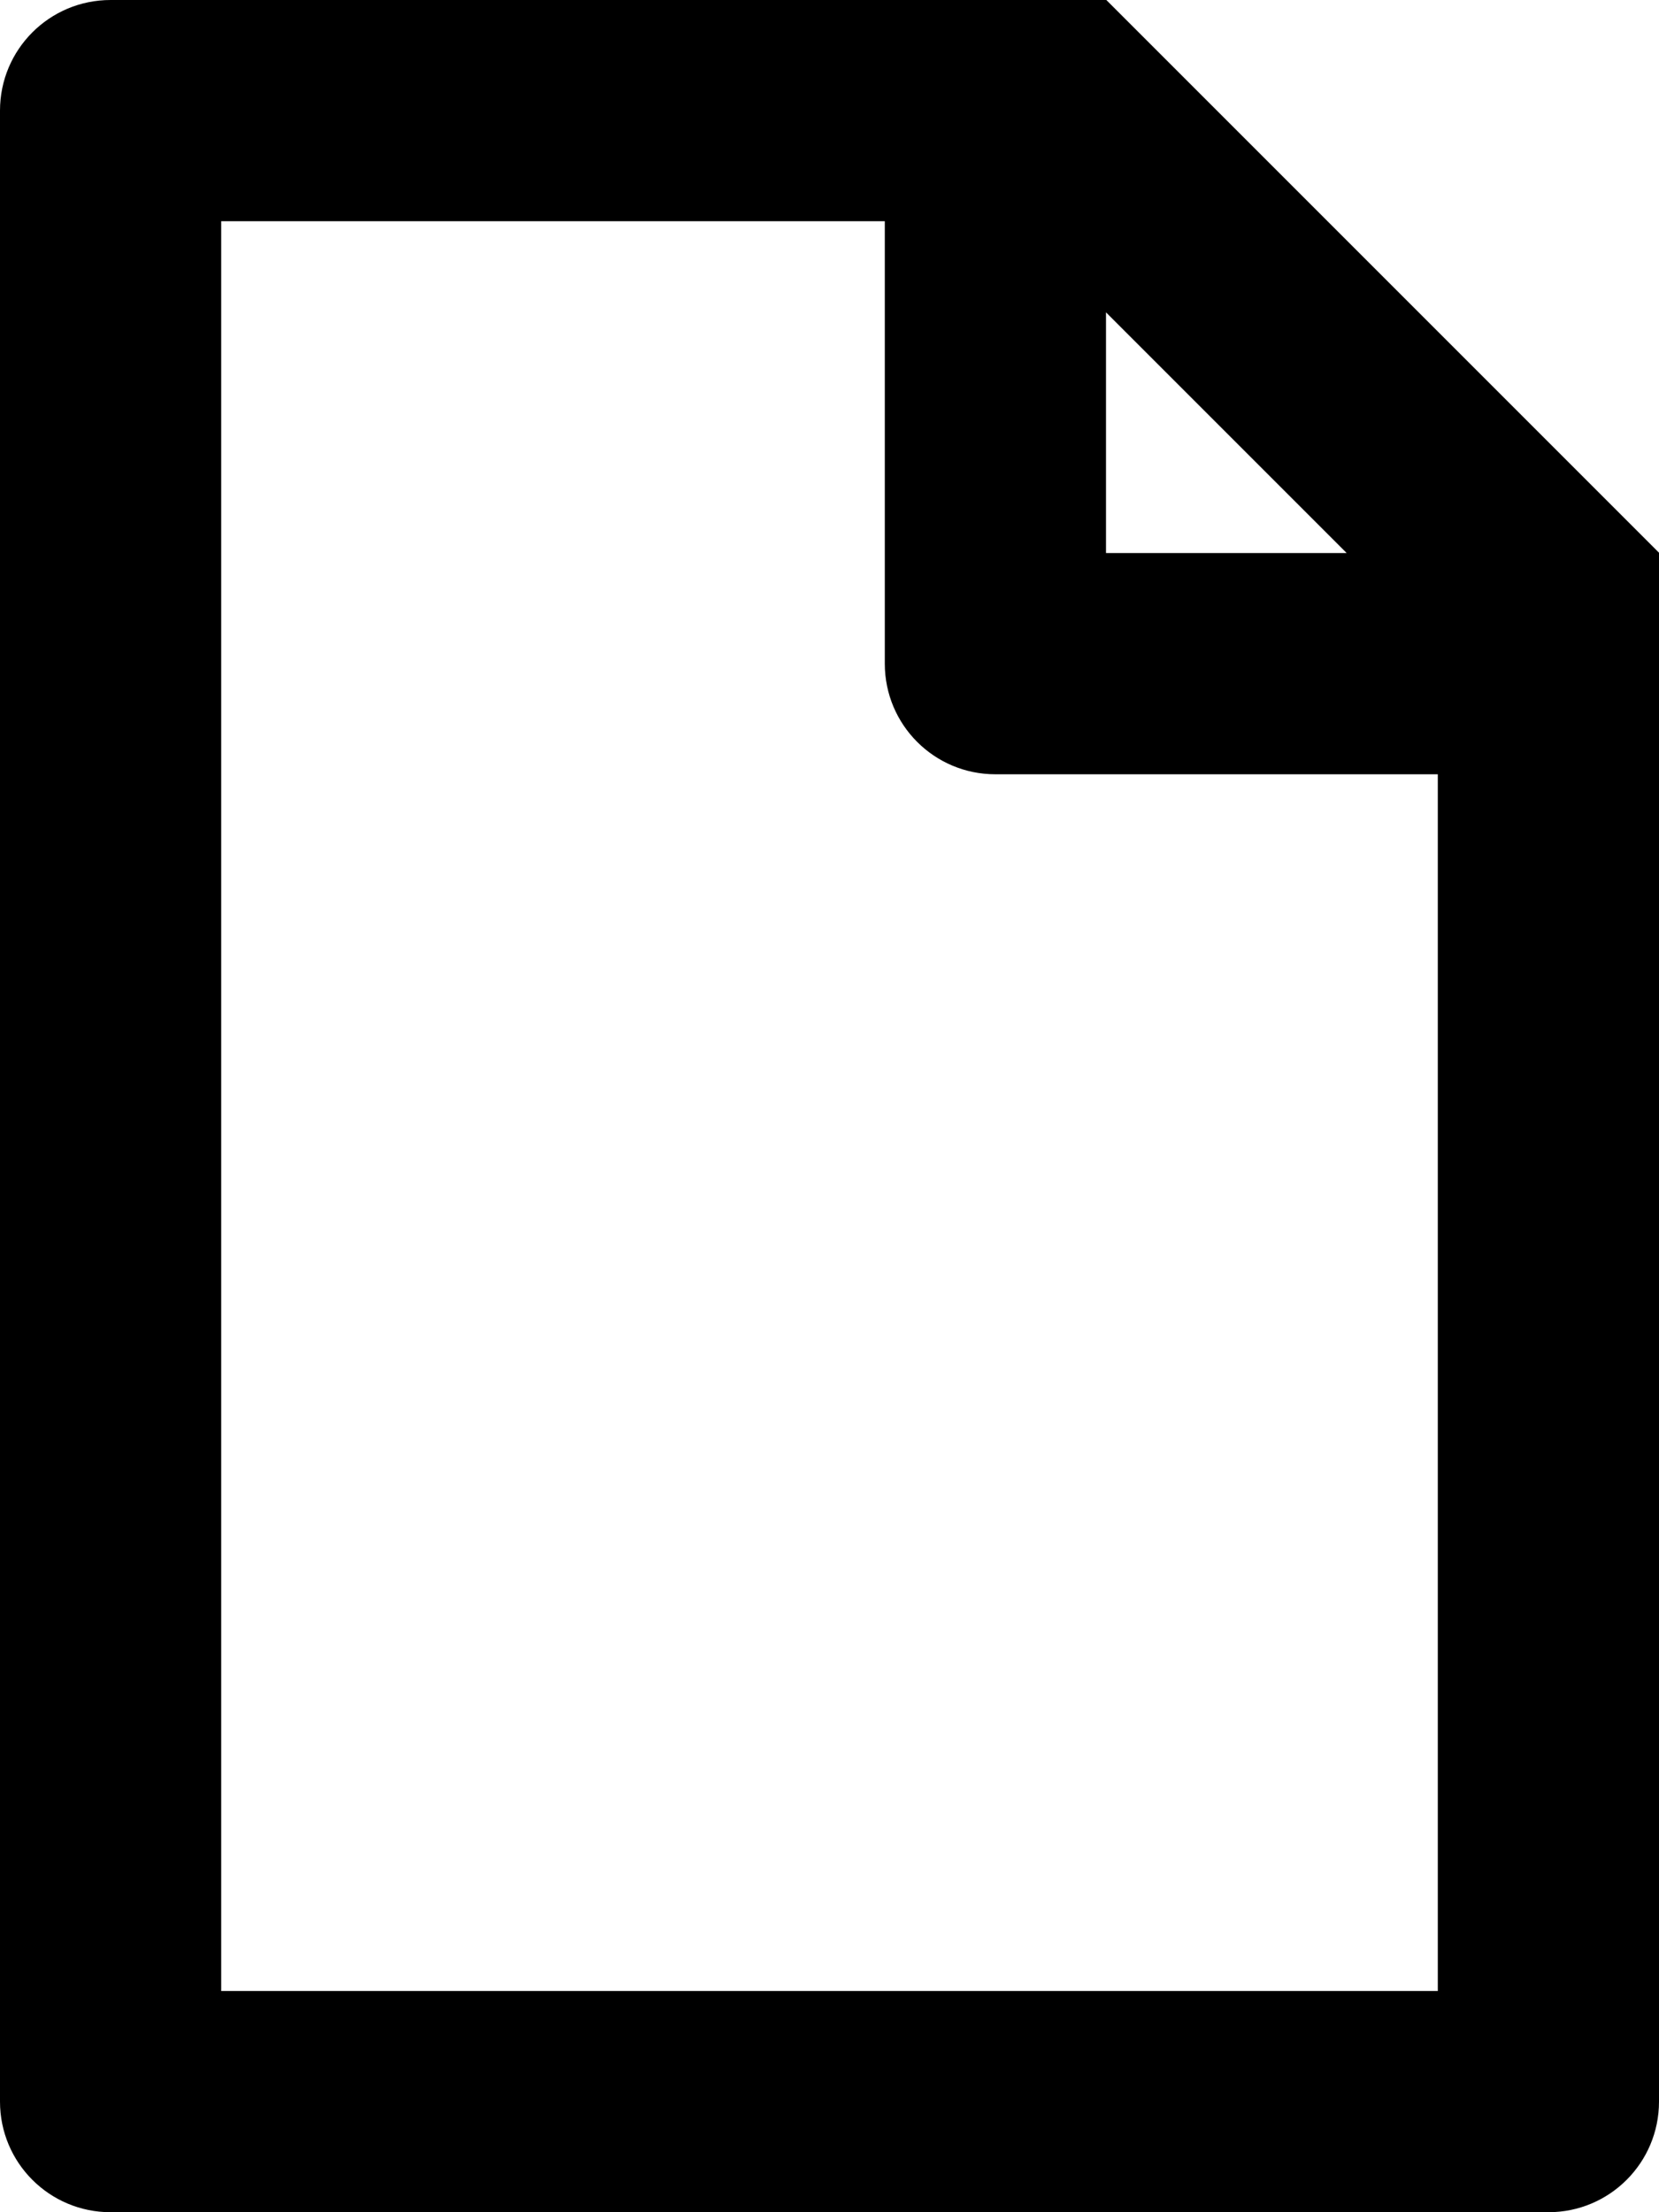 <svg width="15" height="20" viewBox="0 0 15 20"  xmlns="http://www.w3.org/2000/svg">
  <path fill-rule="evenodd" clip-rule="evenodd" d="M13 17V18H2V2H8V6C8 6.553 8.447 7 9 7H13V16V17ZM10 2.824L12.176 5H10V2.824ZM13 2.997L12.003 2L10.003 0H10H8H7.176H1C0.447 0 0 0.447 0 1V19C0 19.553 0.447 20 1 20H14C14.553 20 15 19.553 15 19V17V16V7.824V7V5V4.997L13 2.997Z"
    fill="inherit" />
</svg>
